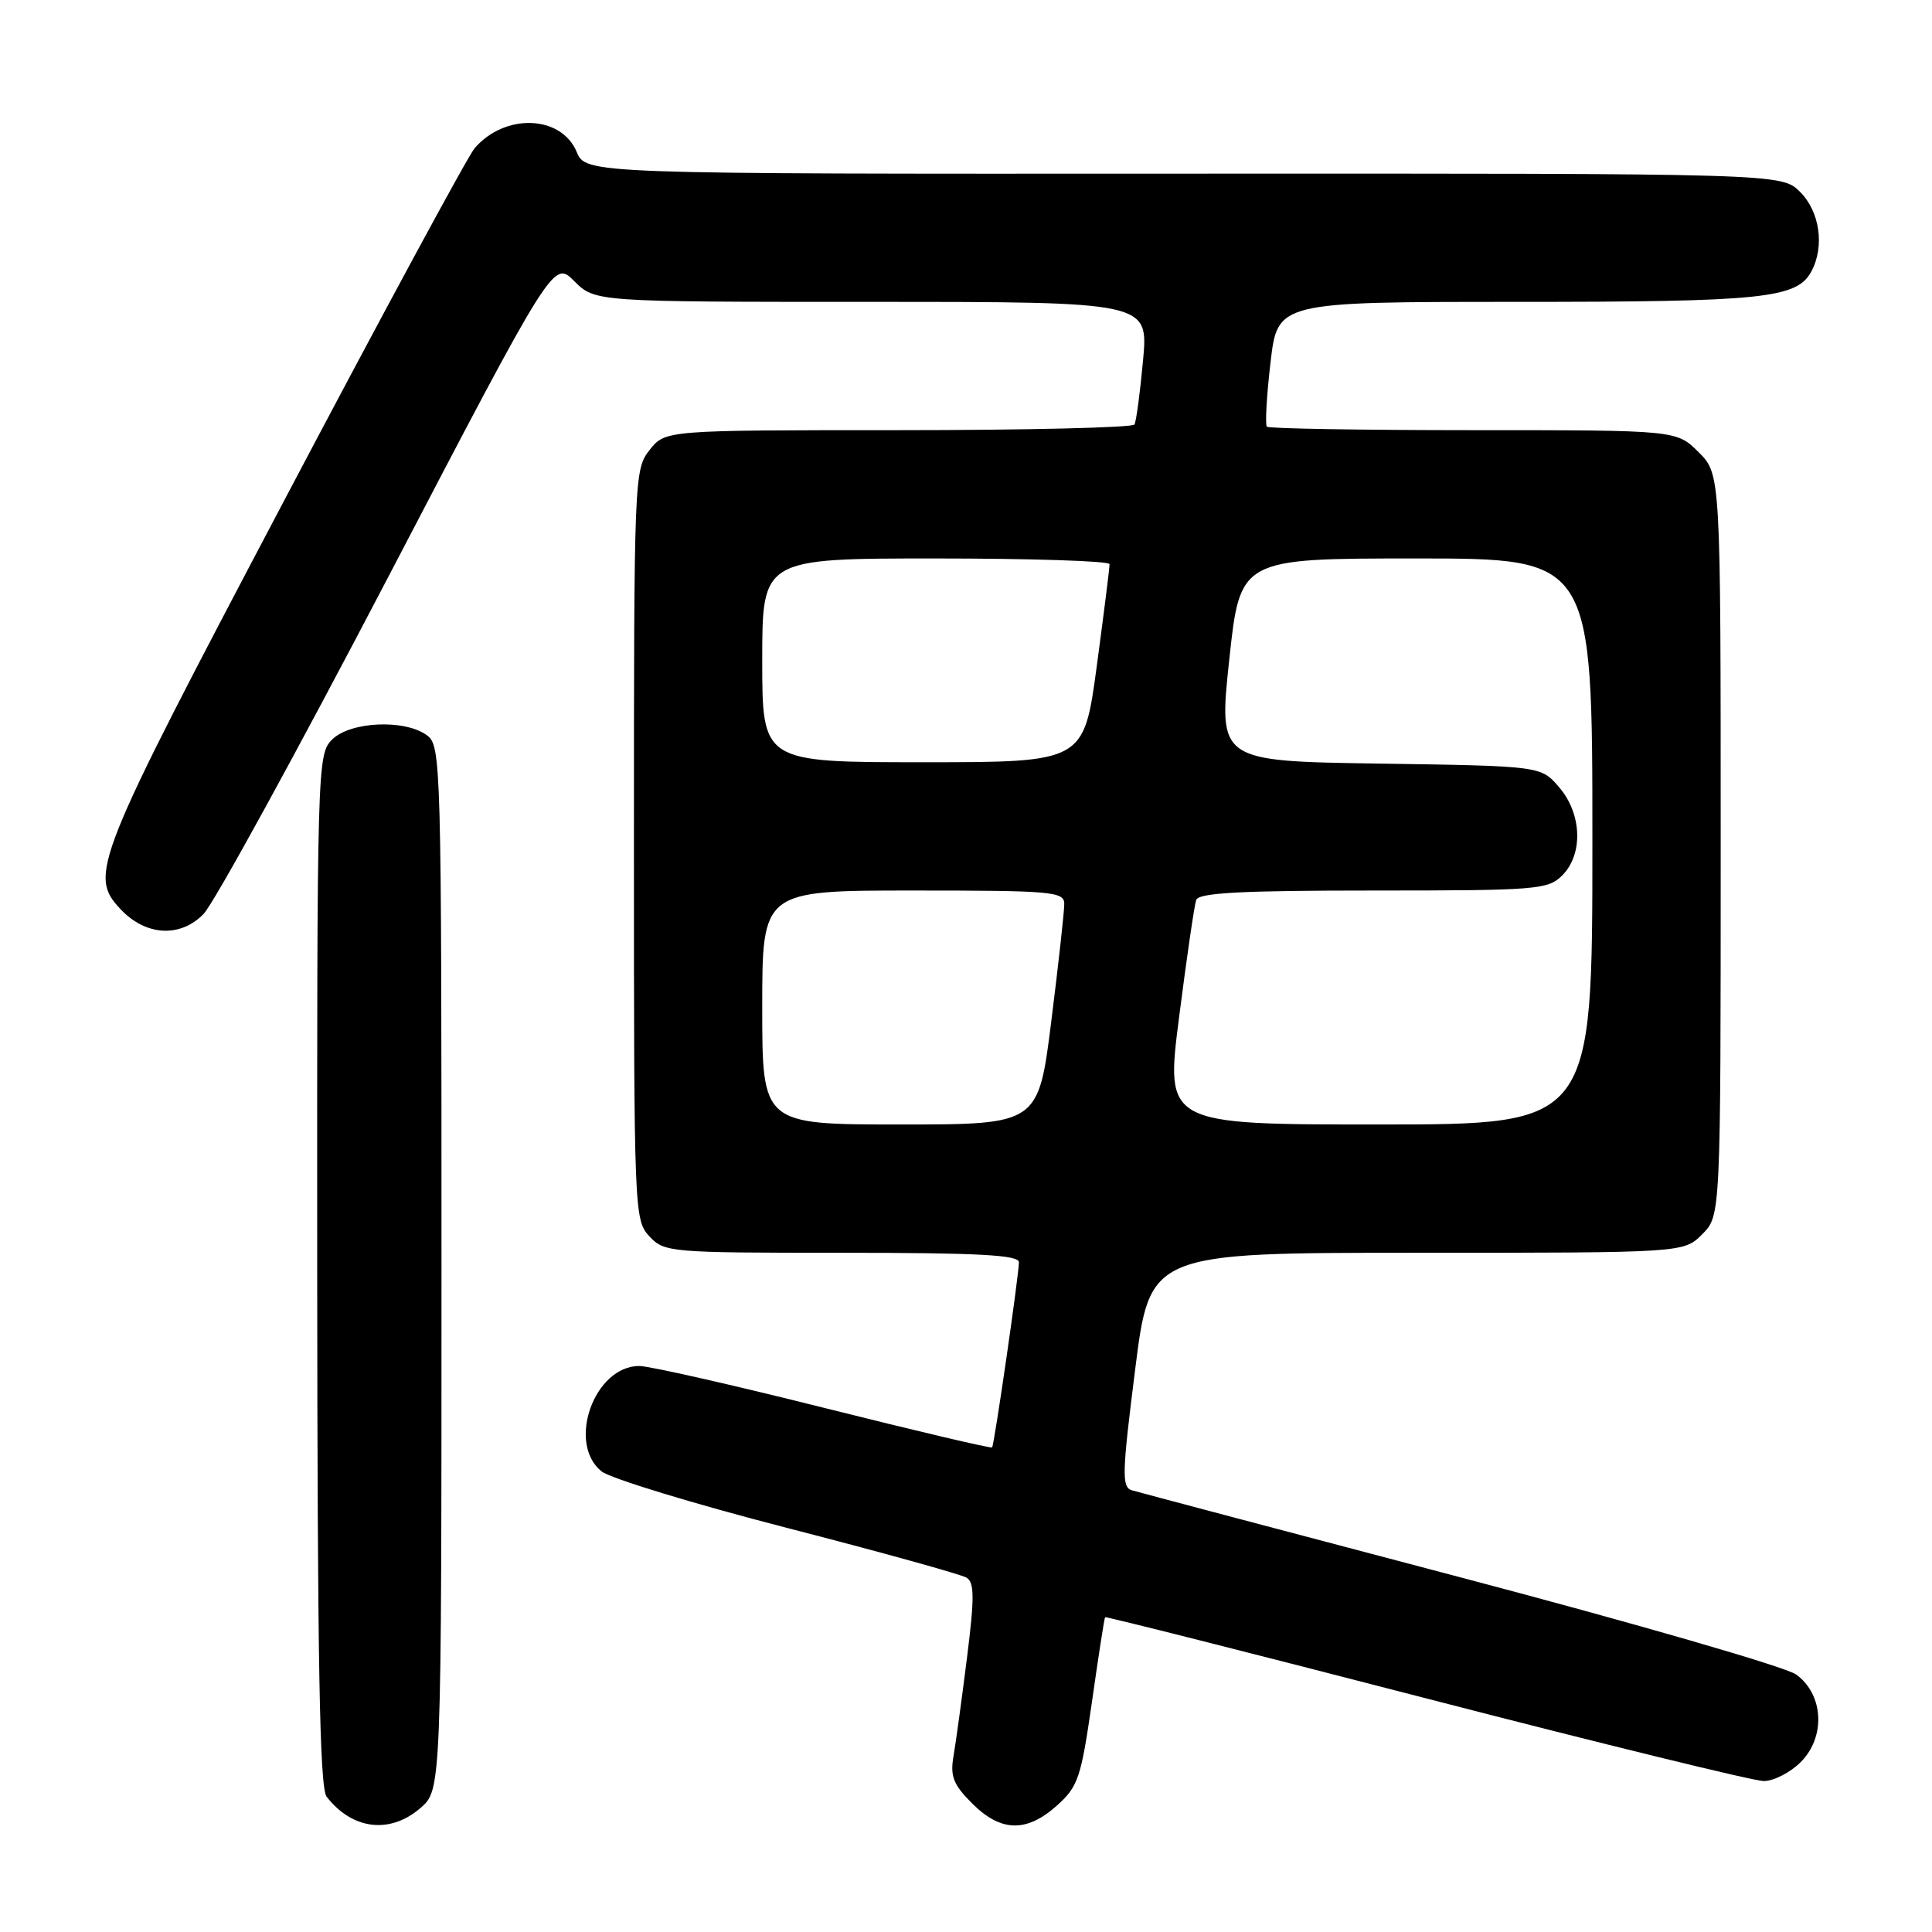 <?xml version="1.0" encoding="UTF-8" standalone="no"?>
<!DOCTYPE svg PUBLIC "-//W3C//DTD SVG 1.1//EN" "http://www.w3.org/Graphics/SVG/1.1/DTD/svg11.dtd" >
<svg xmlns="http://www.w3.org/2000/svg" xmlns:xlink="http://www.w3.org/1999/xlink" version="1.1" viewBox="0 0 256 256">
 <g >
 <path fill="currentColor"
d=" M 55.69 239.59 C 58.50 237.17 58.50 237.17 58.50 168.01 C 58.50 100.69 58.45 98.80 56.56 97.42 C 53.61 95.27 46.40 95.60 44.00 98.00 C 42.04 99.96 42.00 101.31 42.03 168.25 C 42.06 220.33 42.35 236.87 43.28 238.07 C 46.67 242.45 51.66 243.06 55.69 239.59 Z  M 140.04 239.25 C 142.86 236.73 143.24 235.59 144.69 225.50 C 145.55 219.45 146.33 214.40 146.43 214.29 C 146.52 214.17 165.66 219.01 188.96 225.04 C 212.26 231.07 232.40 236.00 233.71 236.00 C 235.02 236.00 237.22 234.87 238.60 233.49 C 241.94 230.15 241.65 224.53 238.00 221.88 C 236.62 220.88 216.60 215.09 193.50 209.00 C 170.40 202.91 150.81 197.72 149.98 197.47 C 148.62 197.06 148.67 195.27 150.41 181.50 C 152.36 166.00 152.36 166.00 187.72 166.00 C 223.09 166.00 223.09 166.00 225.55 163.55 C 228.00 161.09 228.00 161.09 228.00 111.97 C 228.00 62.85 228.00 62.85 225.08 59.92 C 222.15 57.00 222.15 57.00 195.24 57.00 C 180.44 57.00 168.13 56.79 167.87 56.54 C 167.62 56.29 167.83 52.46 168.35 48.04 C 169.28 40.00 169.28 40.00 200.99 40.00 C 233.67 40.00 238.10 39.54 240.02 35.96 C 241.79 32.65 241.14 28.05 238.53 25.44 C 236.07 22.98 236.07 22.98 156.85 23.01 C 77.64 23.05 77.64 23.05 76.41 20.12 C 74.36 15.24 66.91 14.97 62.89 19.64 C 62.01 20.66 50.61 41.75 37.56 66.50 C 12.41 114.21 11.72 115.94 15.98 120.48 C 19.31 124.02 23.88 124.29 26.97 121.11 C 28.36 119.67 39.36 99.60 51.42 76.50 C 73.34 34.49 73.34 34.49 76.09 37.25 C 78.85 40.00 78.85 40.00 115.51 40.00 C 152.17 40.00 152.17 40.00 151.46 47.75 C 151.07 52.01 150.56 55.84 150.32 56.25 C 150.08 56.66 135.99 57.00 119.01 57.00 C 88.15 57.00 88.15 57.00 86.07 59.63 C 84.04 62.22 84.00 63.20 84.00 111.95 C 84.00 160.56 84.04 161.67 86.04 163.81 C 88.02 165.94 88.69 166.00 111.54 166.00 C 129.63 166.00 135.00 166.29 135.01 167.25 C 135.03 168.78 131.76 191.38 131.46 191.79 C 131.35 191.95 121.31 189.59 109.16 186.54 C 97.01 183.49 86.01 181.00 84.71 181.00 C 78.75 181.00 75.08 191.22 79.70 194.96 C 80.86 195.89 91.93 199.27 104.30 202.46 C 116.68 205.65 127.38 208.62 128.08 209.05 C 129.12 209.69 129.13 211.72 128.13 219.67 C 127.45 225.08 126.65 230.95 126.34 232.72 C 125.89 235.38 126.32 236.47 128.82 238.97 C 132.61 242.76 136.02 242.85 140.04 239.25 Z  M 101.00 133.50 C 101.00 118.00 101.00 118.00 121.00 118.00 C 139.37 118.00 141.00 118.14 141.02 119.75 C 141.03 120.71 140.26 127.69 139.31 135.25 C 137.59 149.00 137.59 149.00 119.29 149.00 C 101.00 149.00 101.00 149.00 101.00 133.50 Z  M 156.24 134.75 C 157.24 126.91 158.26 119.94 158.50 119.25 C 158.83 118.30 164.44 118.00 181.97 118.00 C 203.67 118.00 205.12 117.88 207.00 116.00 C 209.81 113.19 209.62 107.83 206.59 104.31 C 204.18 101.50 204.18 101.50 182.81 101.18 C 161.45 100.86 161.45 100.86 162.88 87.43 C 164.32 74.00 164.32 74.00 187.66 74.00 C 211.00 74.00 211.00 74.00 211.00 111.50 C 211.00 149.00 211.00 149.00 182.70 149.00 C 154.41 149.00 154.41 149.00 156.24 134.75 Z  M 101.00 87.50 C 101.00 74.00 101.00 74.00 124.00 74.00 C 136.65 74.00 147.01 74.34 147.02 74.75 C 147.04 75.16 146.27 81.24 145.33 88.25 C 143.61 101.00 143.61 101.00 122.31 101.00 C 101.00 101.00 101.00 101.00 101.00 87.50 Z "/>
</g>
</svg>